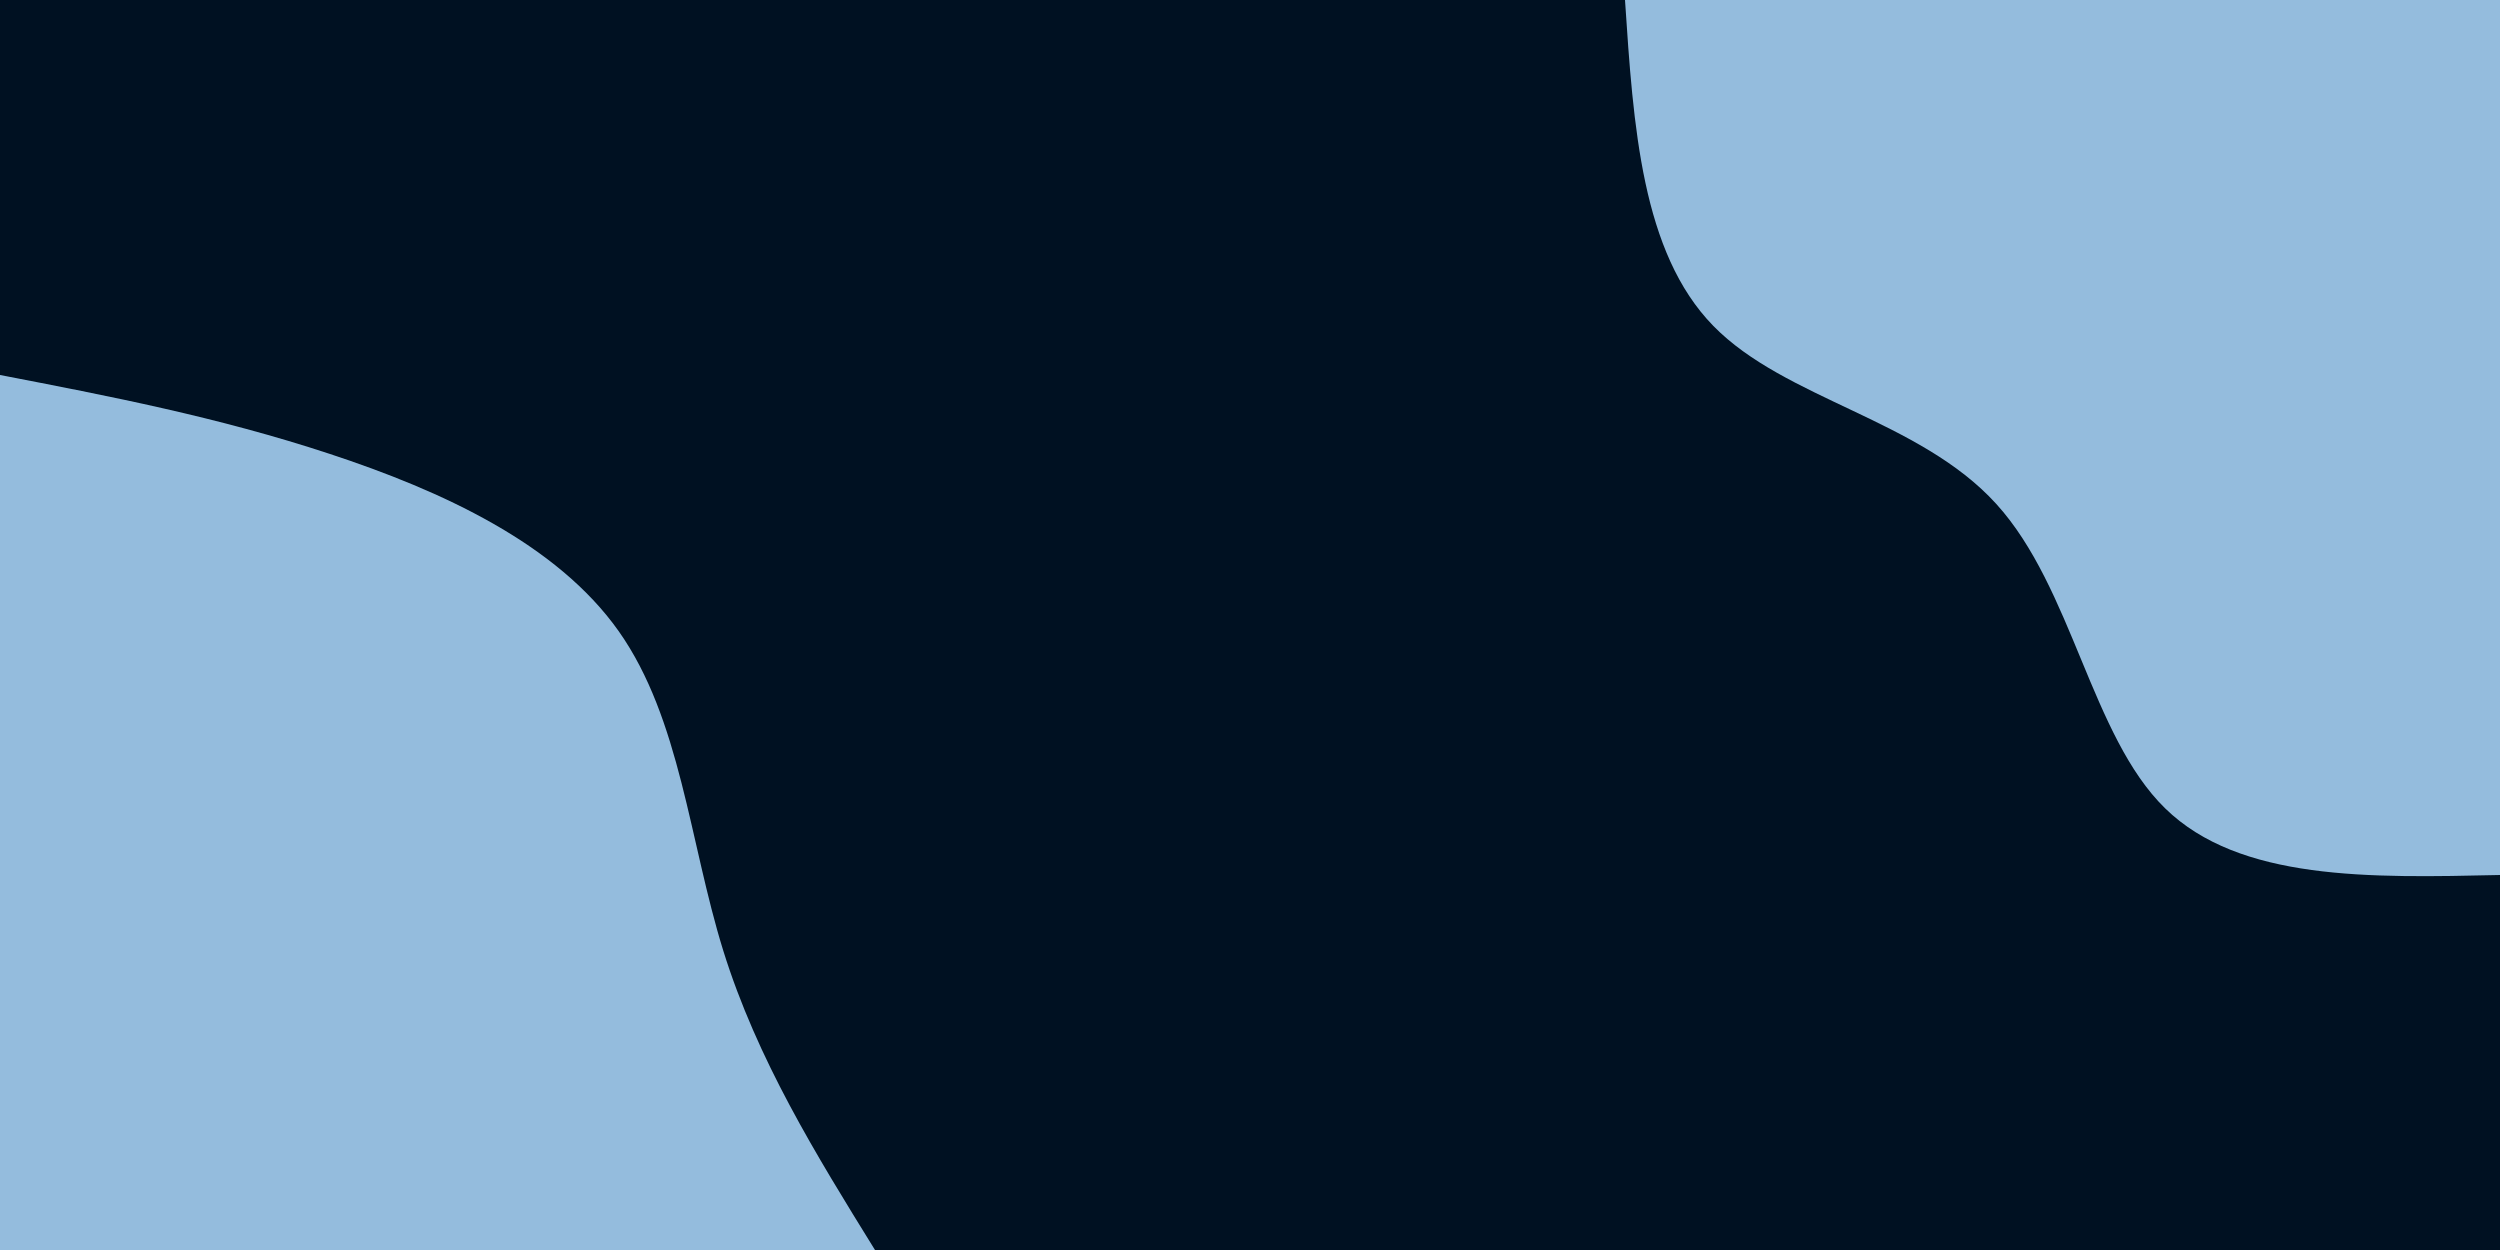 <svg id="visual" viewBox="0 0 3200 1600" width="3200" height="1600" xmlns="http://www.w3.org/2000/svg" xmlns:xlink="http://www.w3.org/1999/xlink" version="1.1"><rect x="0" y="0" width="3200" height="1600" fill="#001122"></rect><defs><linearGradient id="grad1_0" x1="50%" y1="0%" x2="100%" y2="100%"><stop offset="10%" stop-color="#001122" stop-opacity="1"></stop><stop offset="90%" stop-color="#001122" stop-opacity="1"></stop></linearGradient></defs><defs><linearGradient id="grad2_0" x1="0%" y1="0%" x2="50%" y2="100%"><stop offset="10%" stop-color="#001122" stop-opacity="1"></stop><stop offset="90%" stop-color="#001122" stop-opacity="1"></stop></linearGradient></defs><g transform="translate(3200, 0)"><path d="M0 1120C-166.8 1123.8 -333.6 1127.5 -428.6 1034.7C-523.6 942 -546.9 752.6 -644.9 644.9C-742.8 537.1 -915.4 511 -1007 417.1C-1098.7 323.2 -1109.3 161.6 -1120 0L0 0Z" fill="#94bcdd"></path></g><g transform="translate(0, 1600)"><path d="M0 -1120C139.4 -1093.1 278.8 -1066.3 422.1 -1019C565.4 -971.8 712.7 -904.2 792 -792C871.2 -679.7 882.4 -522.9 925.7 -383.4C969.1 -244 1044.5 -122 1120 0L0 0Z" fill="#94bcdd"></path></g></svg>